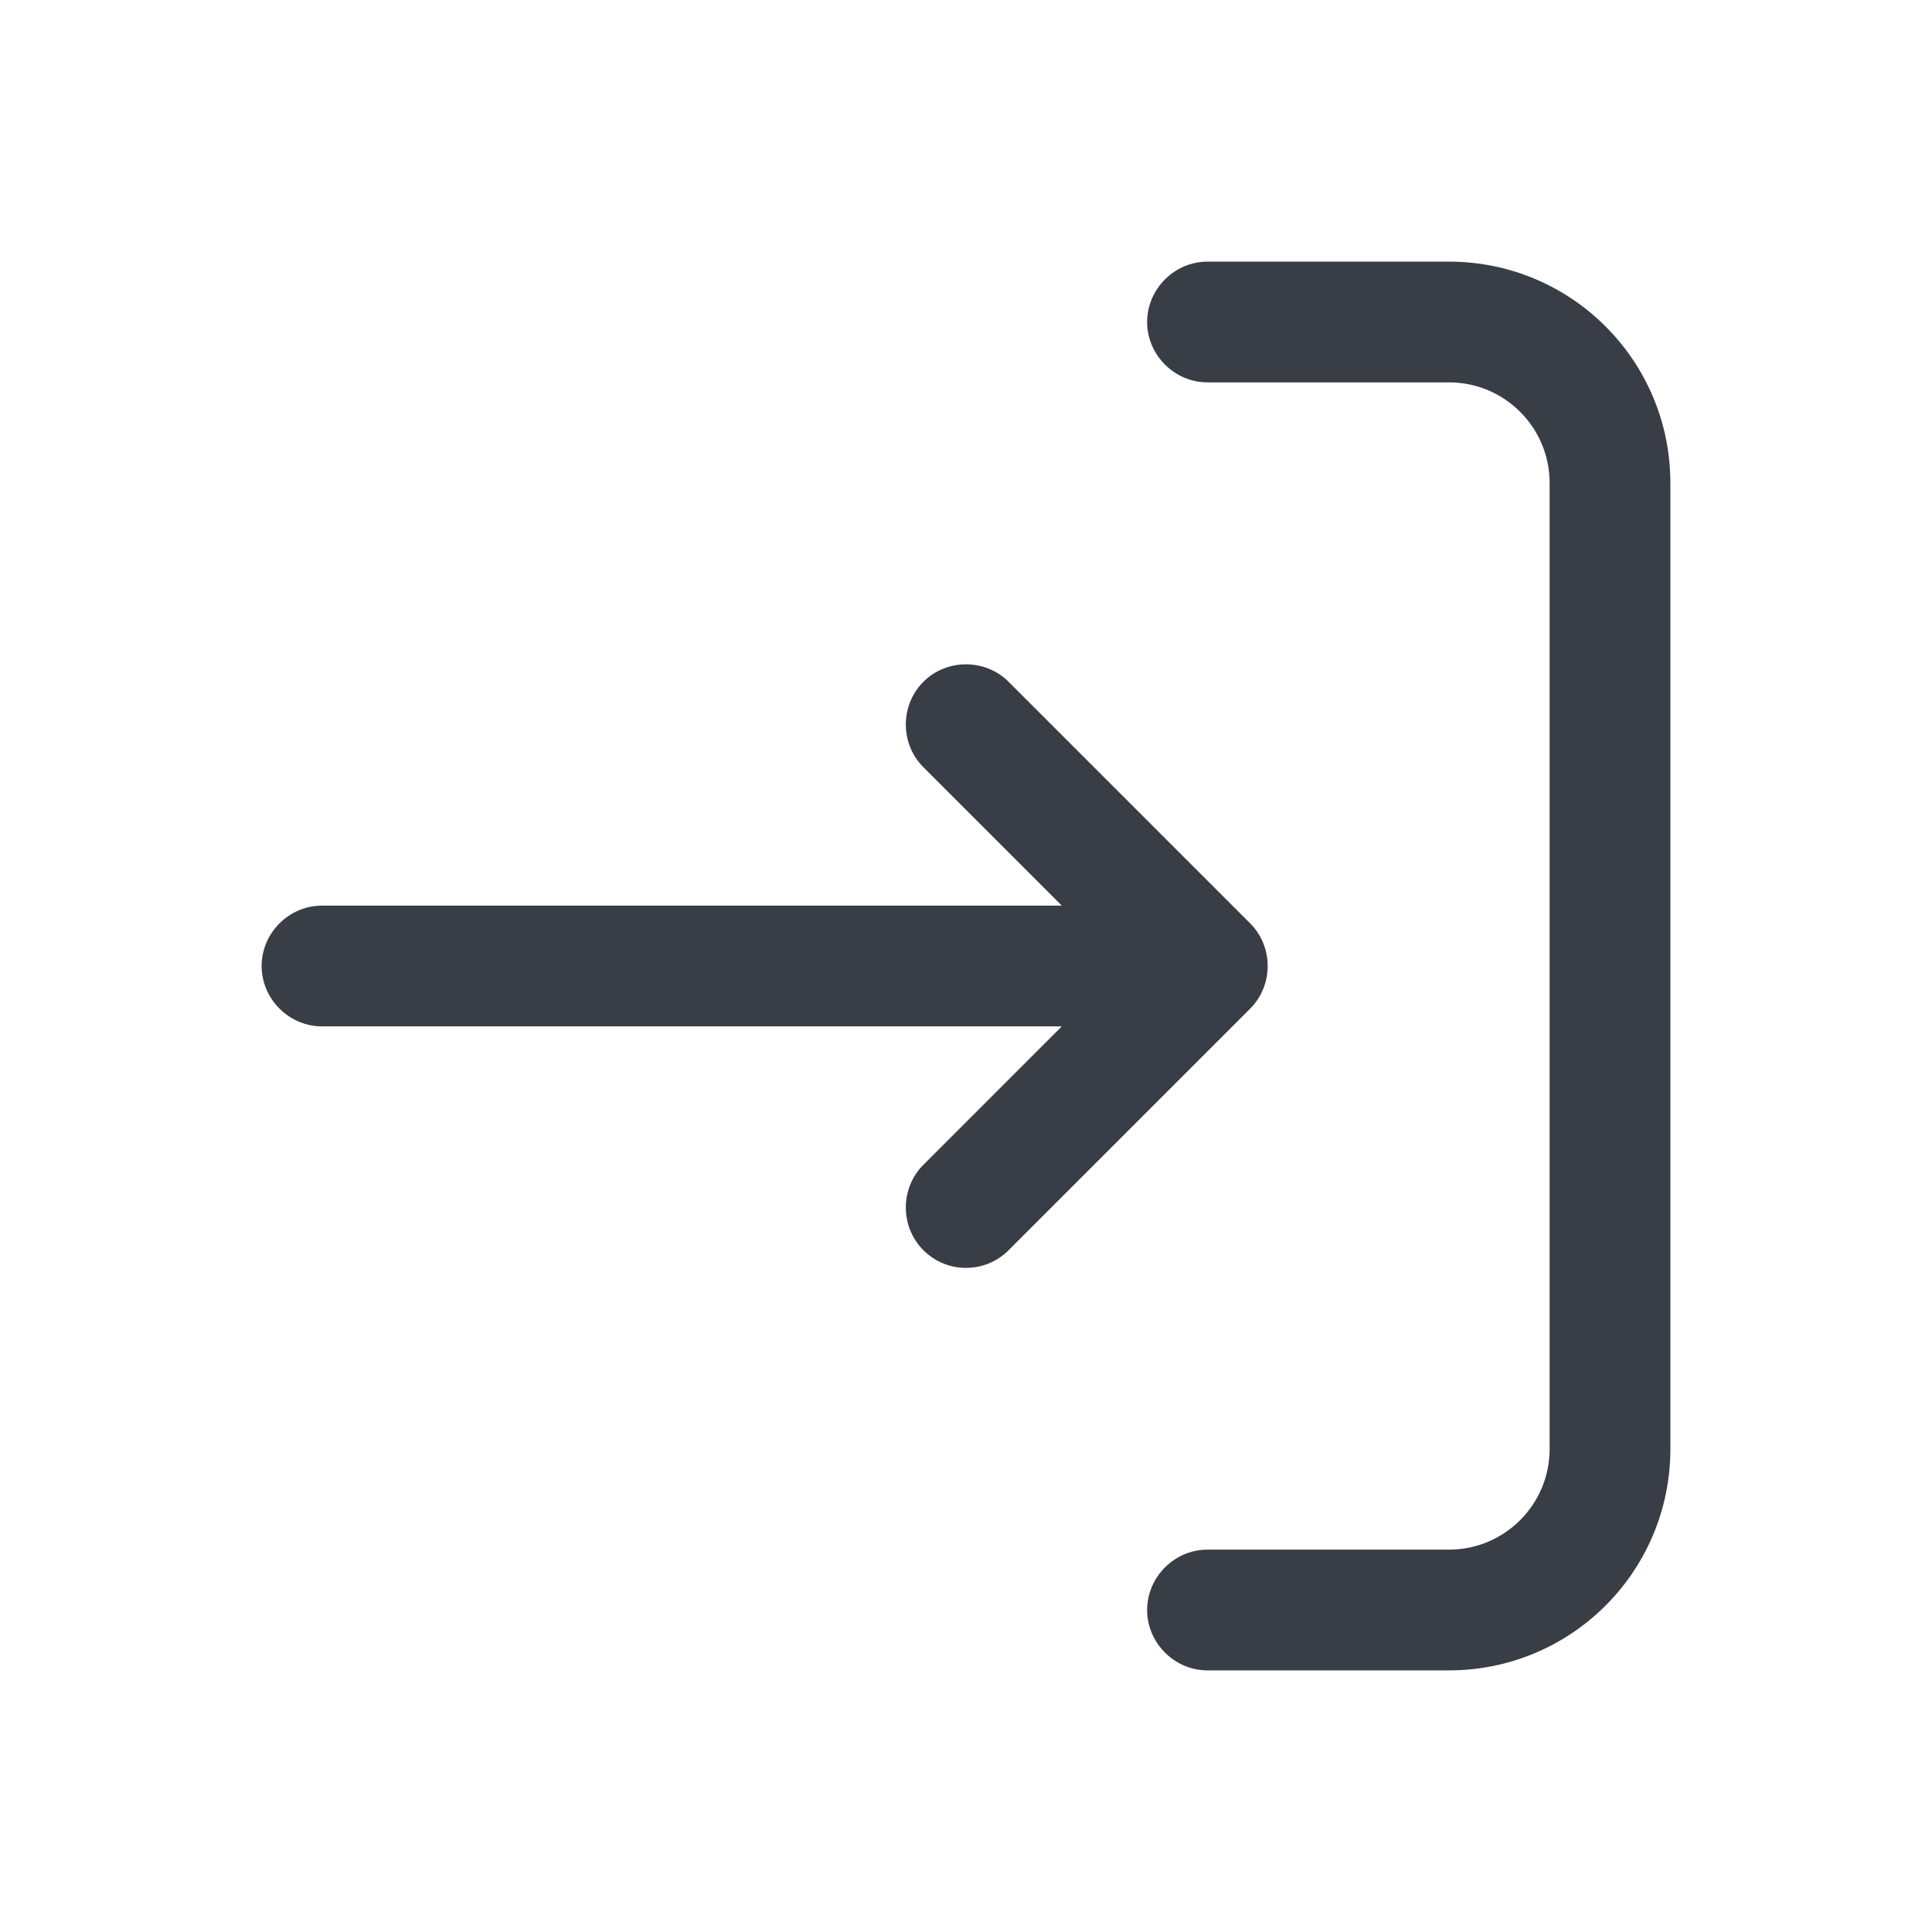<svg width="24" height="24" viewBox="0 0 24 24" fill="none" xmlns="http://www.w3.org/2000/svg">
<g id="icon=login" clip-path="url(#clip0_32_20)">
<g id="Login">
<path id="Vector" d="M15.53 11.47L12.53 8.47C12.24 8.18 11.76 8.18 11.47 8.47C11.18 8.76 11.18 9.24 11.47 9.53L13.19 11.25H4C3.59 11.25 3.25 11.59 3.25 12C3.25 12.41 3.59 12.75 4 12.75H13.19L11.47 14.47C11.18 14.76 11.18 15.24 11.47 15.53C11.62 15.68 11.81 15.75 12 15.75C12.19 15.75 12.38 15.68 12.53 15.53L15.53 12.53C15.82 12.24 15.82 11.76 15.53 11.47Z" fill="#393E46"/>
<path id="Vector_2" d="M18 3.25H15C14.59 3.25 14.25 3.59 14.25 4C14.25 4.41 14.59 4.75 15 4.75H18C18.69 4.75 19.25 5.31 19.25 6V18C19.25 18.69 18.69 19.25 18 19.25H15C14.59 19.25 14.25 19.59 14.25 20C14.25 20.41 14.59 20.75 15 20.75H18C19.52 20.75 20.75 19.52 20.75 18V6C20.75 4.48 19.52 3.25 18 3.25Z" fill="#393E46"/>
</g>
</g>
<defs>
<clipPath id="clip0_32_20">
<rect width="24" height="24" fill="white"/>
</clipPath>
</defs>
</svg>
